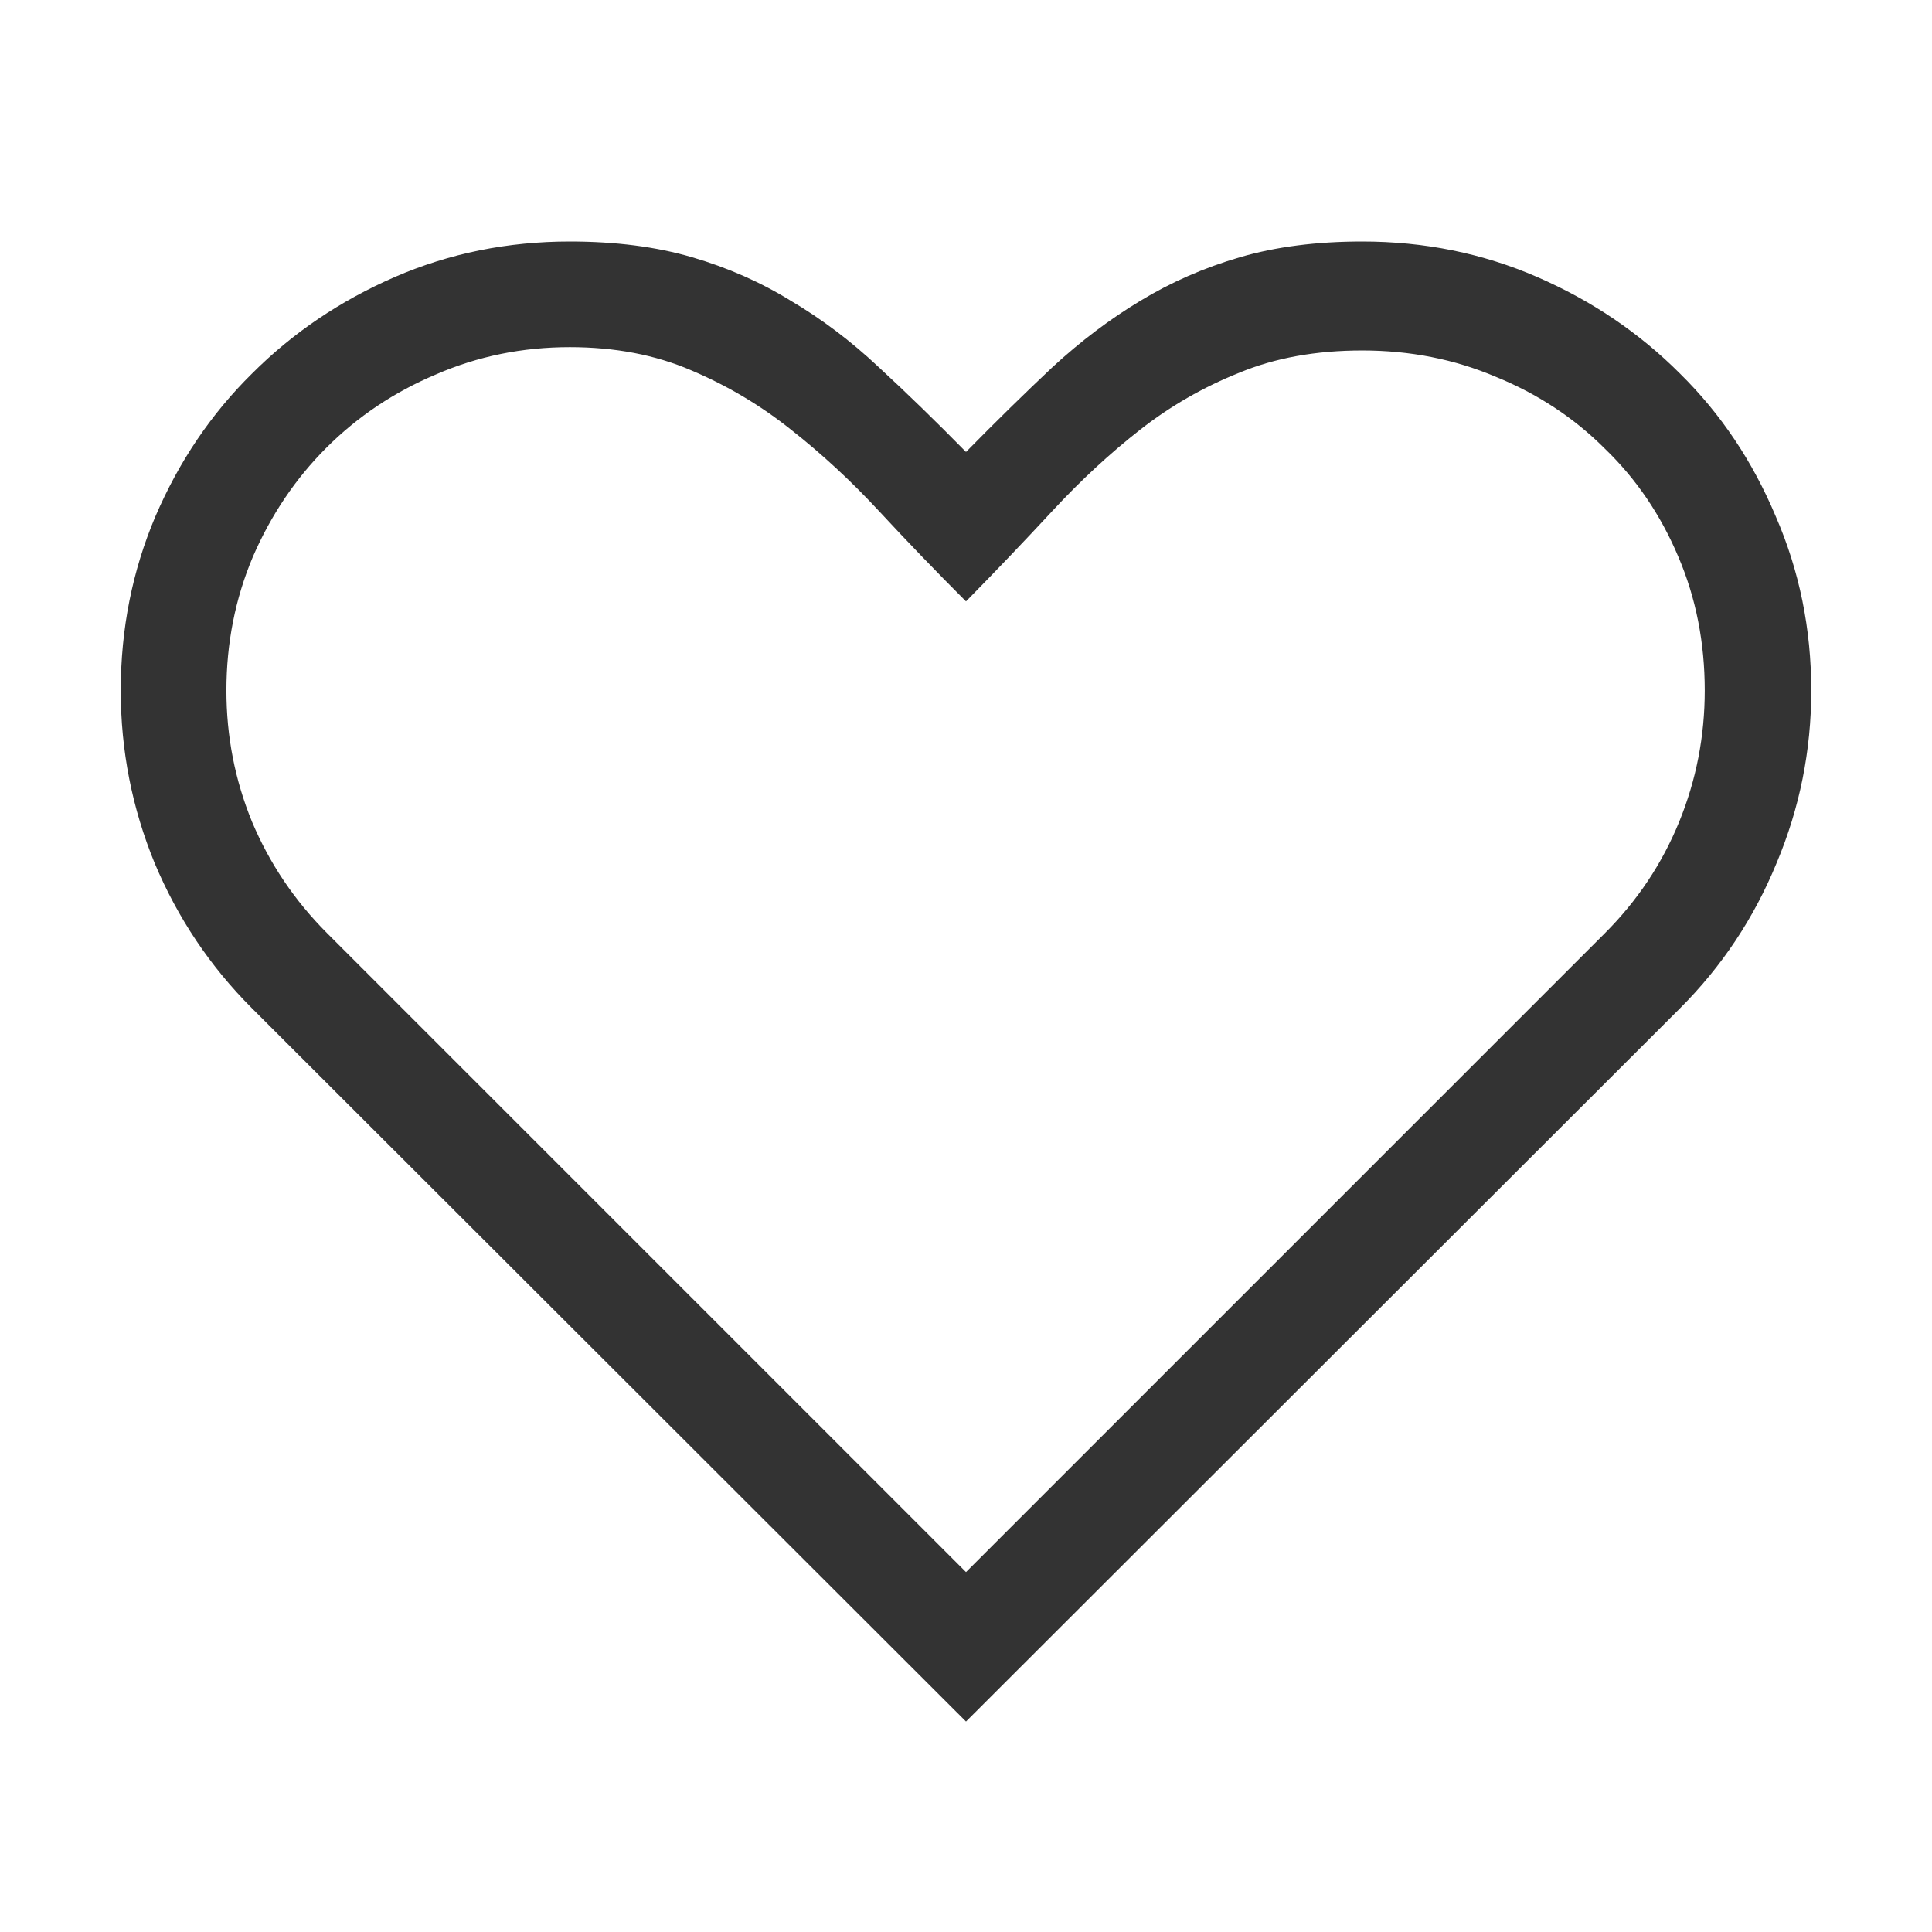 <svg width="32" height="32" viewBox="0 0 32 32" fill="none" xmlns="http://www.w3.org/2000/svg">
<path d="M22.563 4C23.593 4 24.559 4.196 25.461 4.588C26.363 4.98 27.152 5.513 27.826 6.188C28.501 6.853 29.029 7.641 29.412 8.553C29.804 9.455 30 10.417 30 11.438C30 12.431 29.809 13.383 29.426 14.295C29.052 15.206 28.519 16.009 27.826 16.701L16 28.514L4.174 16.701C3.481 16.009 2.943 15.206 2.561 14.295C2.187 13.383 2 12.431 2 11.438C2 10.417 2.192 9.455 2.574 8.553C2.966 7.641 3.499 6.853 4.174 6.188C4.848 5.513 5.637 4.98 6.539 4.588C7.442 4.196 8.408 4 9.438 4C10.194 4 10.869 4.087 11.461 4.26C12.053 4.433 12.6 4.674 13.102 4.984C13.612 5.285 14.095 5.65 14.551 6.078C15.016 6.507 15.499 6.976 16 7.486C16.501 6.976 16.98 6.507 17.436 6.078C17.901 5.65 18.384 5.285 18.885 4.984C19.395 4.674 19.947 4.433 20.539 4.26C21.132 4.087 21.806 4 22.563 4ZM26.582 15.457C27.12 14.919 27.53 14.304 27.813 13.611C28.095 12.919 28.236 12.194 28.236 11.438C28.236 10.645 28.091 9.906 27.799 9.223C27.507 8.53 27.102 7.933 26.582 7.432C26.072 6.921 25.47 6.525 24.777 6.242C24.094 5.951 23.356 5.805 22.563 5.805C21.797 5.805 21.118 5.928 20.526 6.174C19.933 6.411 19.386 6.725 18.885 7.117C18.384 7.509 17.901 7.956 17.436 8.457C16.98 8.949 16.501 9.451 16 9.961C15.508 9.469 15.029 8.972 14.565 8.471C14.1 7.969 13.612 7.518 13.102 7.117C12.6 6.716 12.049 6.388 11.447 6.133C10.855 5.878 10.185 5.75 9.438 5.75C8.654 5.75 7.915 5.9 7.223 6.201C6.53 6.493 5.924 6.898 5.404 7.418C4.894 7.928 4.488 8.53 4.188 9.223C3.896 9.915 3.75 10.654 3.75 11.438C3.75 12.194 3.891 12.919 4.174 13.611C4.466 14.304 4.88 14.919 5.418 15.457L16 26.039L26.582 15.457Z" fill="#333333"/>
</svg>
